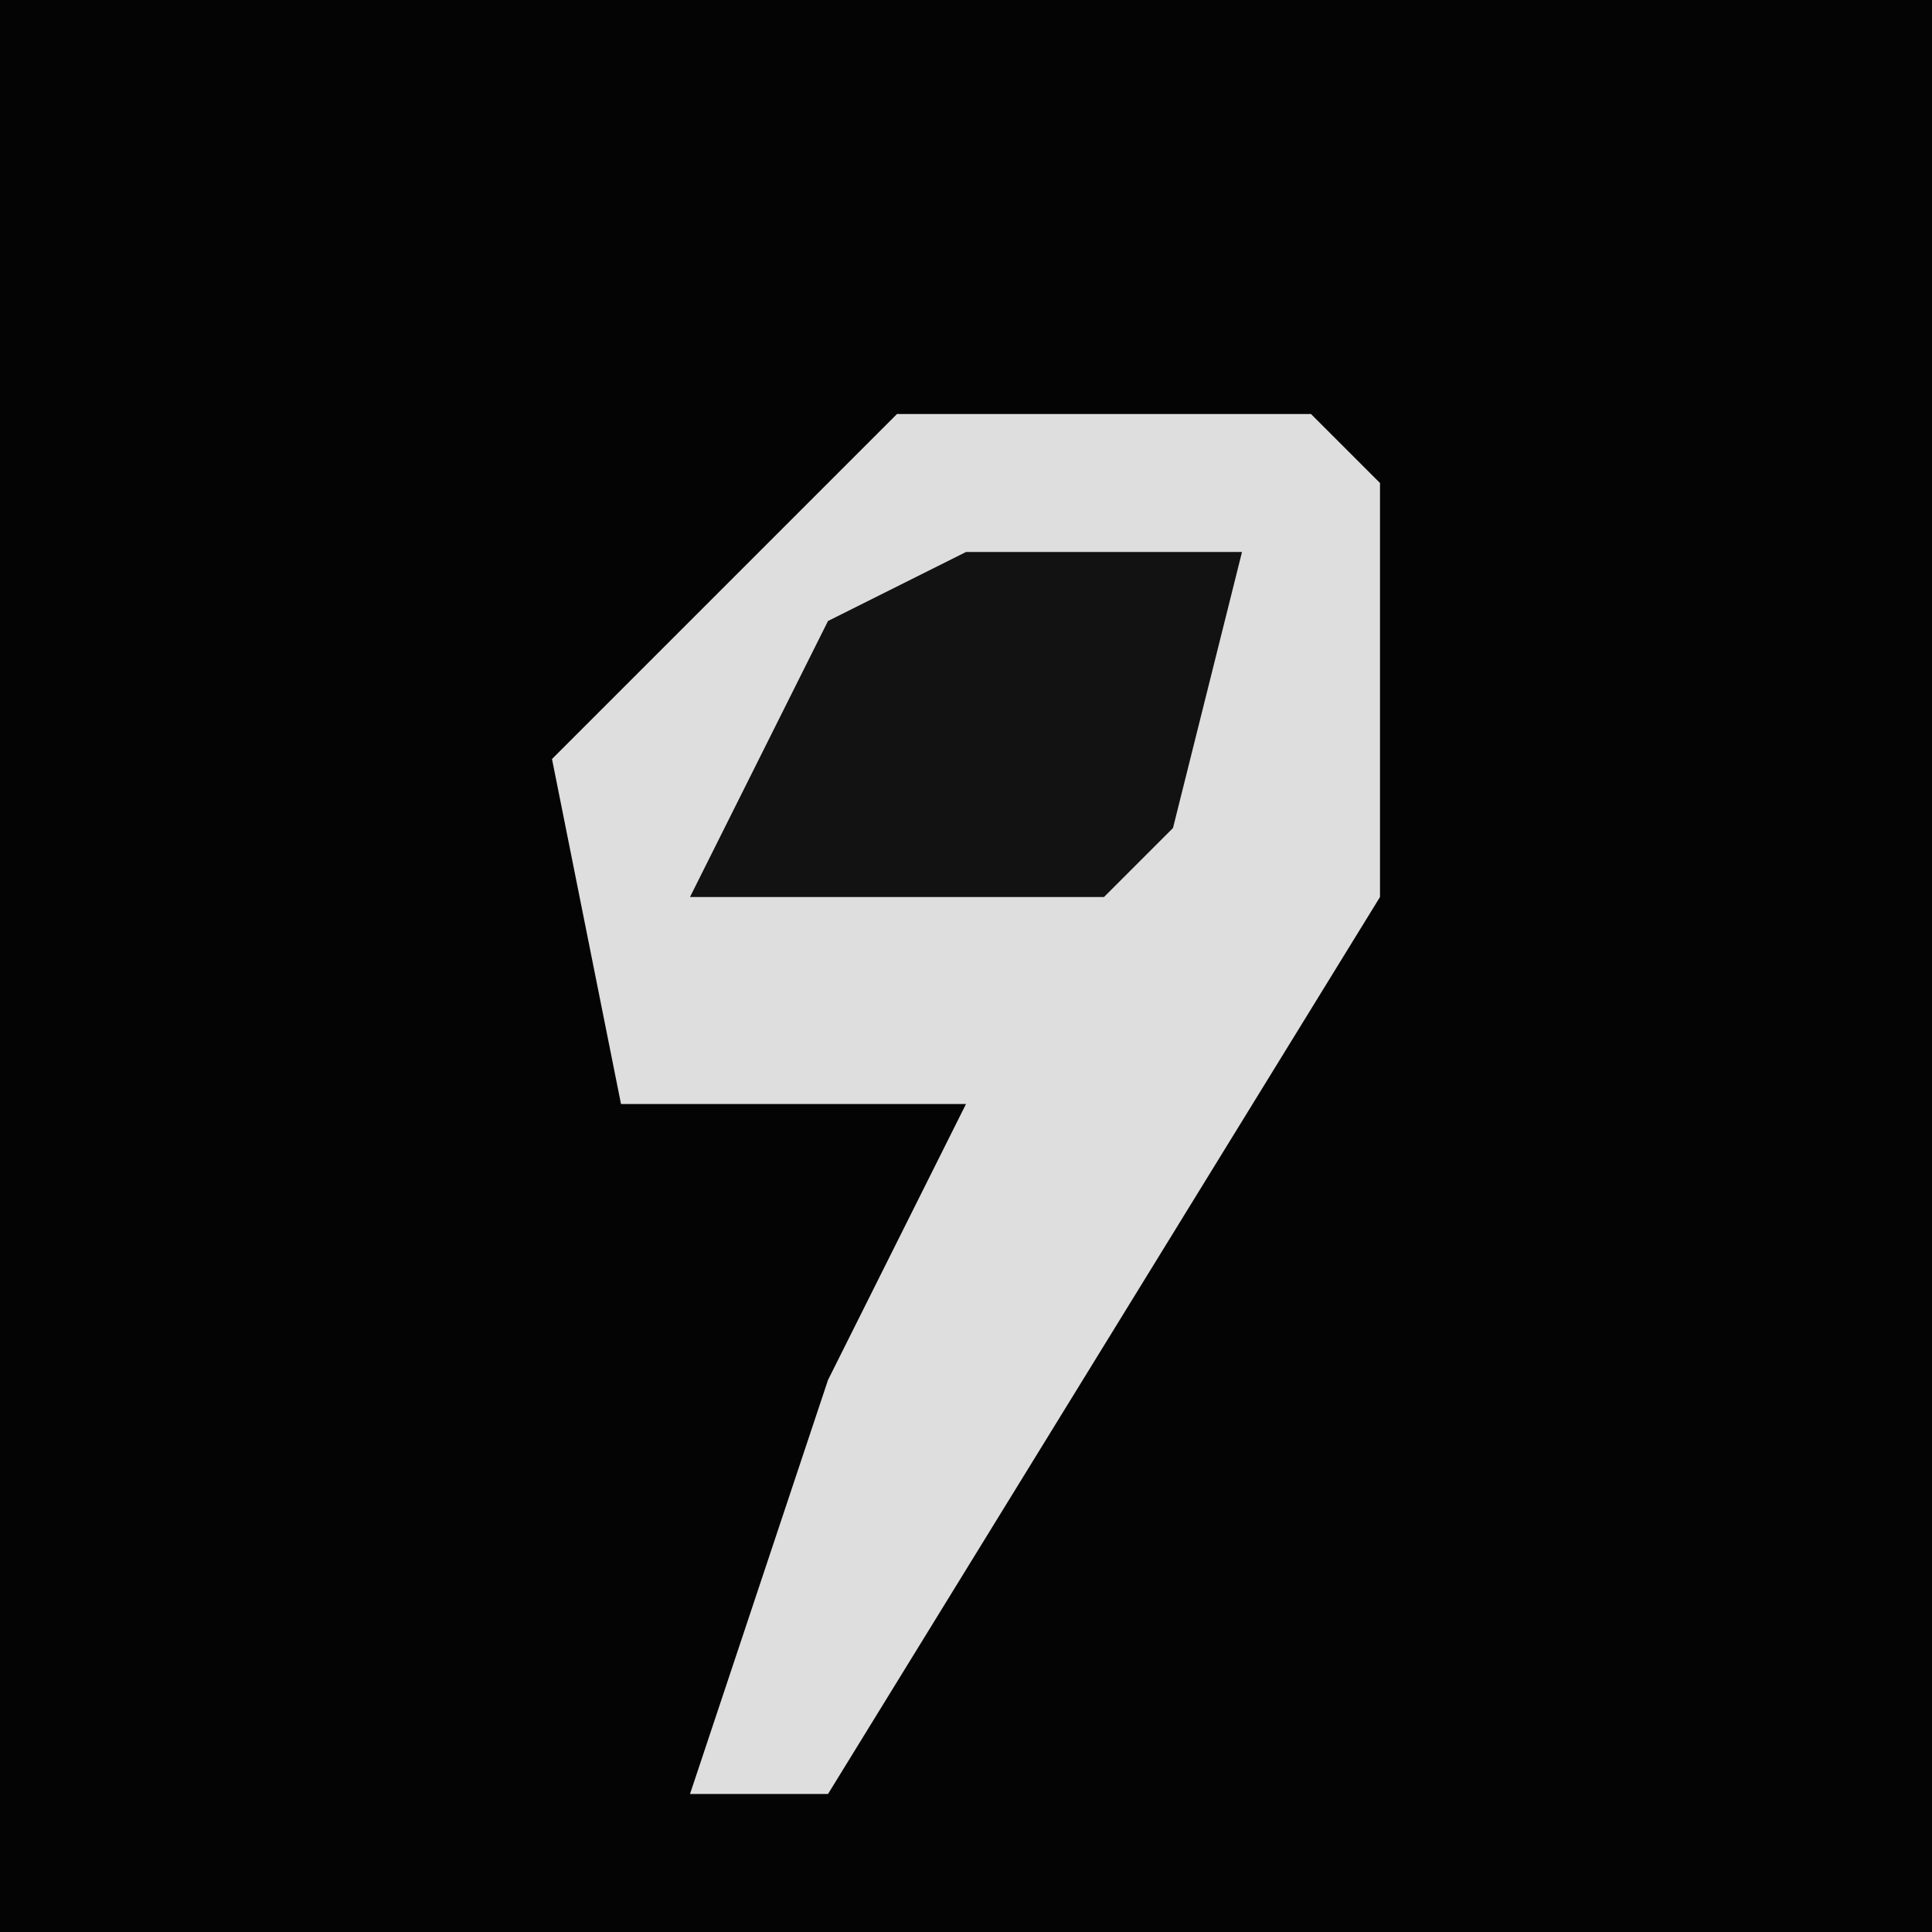<?xml version="1.0" encoding="UTF-8"?>
<svg version="1.1" xmlns="http://www.w3.org/2000/svg" width="28" height="28">
<path d="M0,0 L28,0 L28,28 L0,28 Z " fill="#040404" transform="translate(0,0)"/>
<path d="M0,0 L6,0 L7,1 L7,7 L-1,20 L-3,20 L-1,14 L1,10 L-4,10 L-5,5 Z " fill="#DEDEDE" transform="translate(13,6)"/>
<path d="M0,0 L4,0 L3,4 L2,5 L-4,5 L-2,1 Z " fill="#121212" transform="translate(14,8)"/>
</svg>
